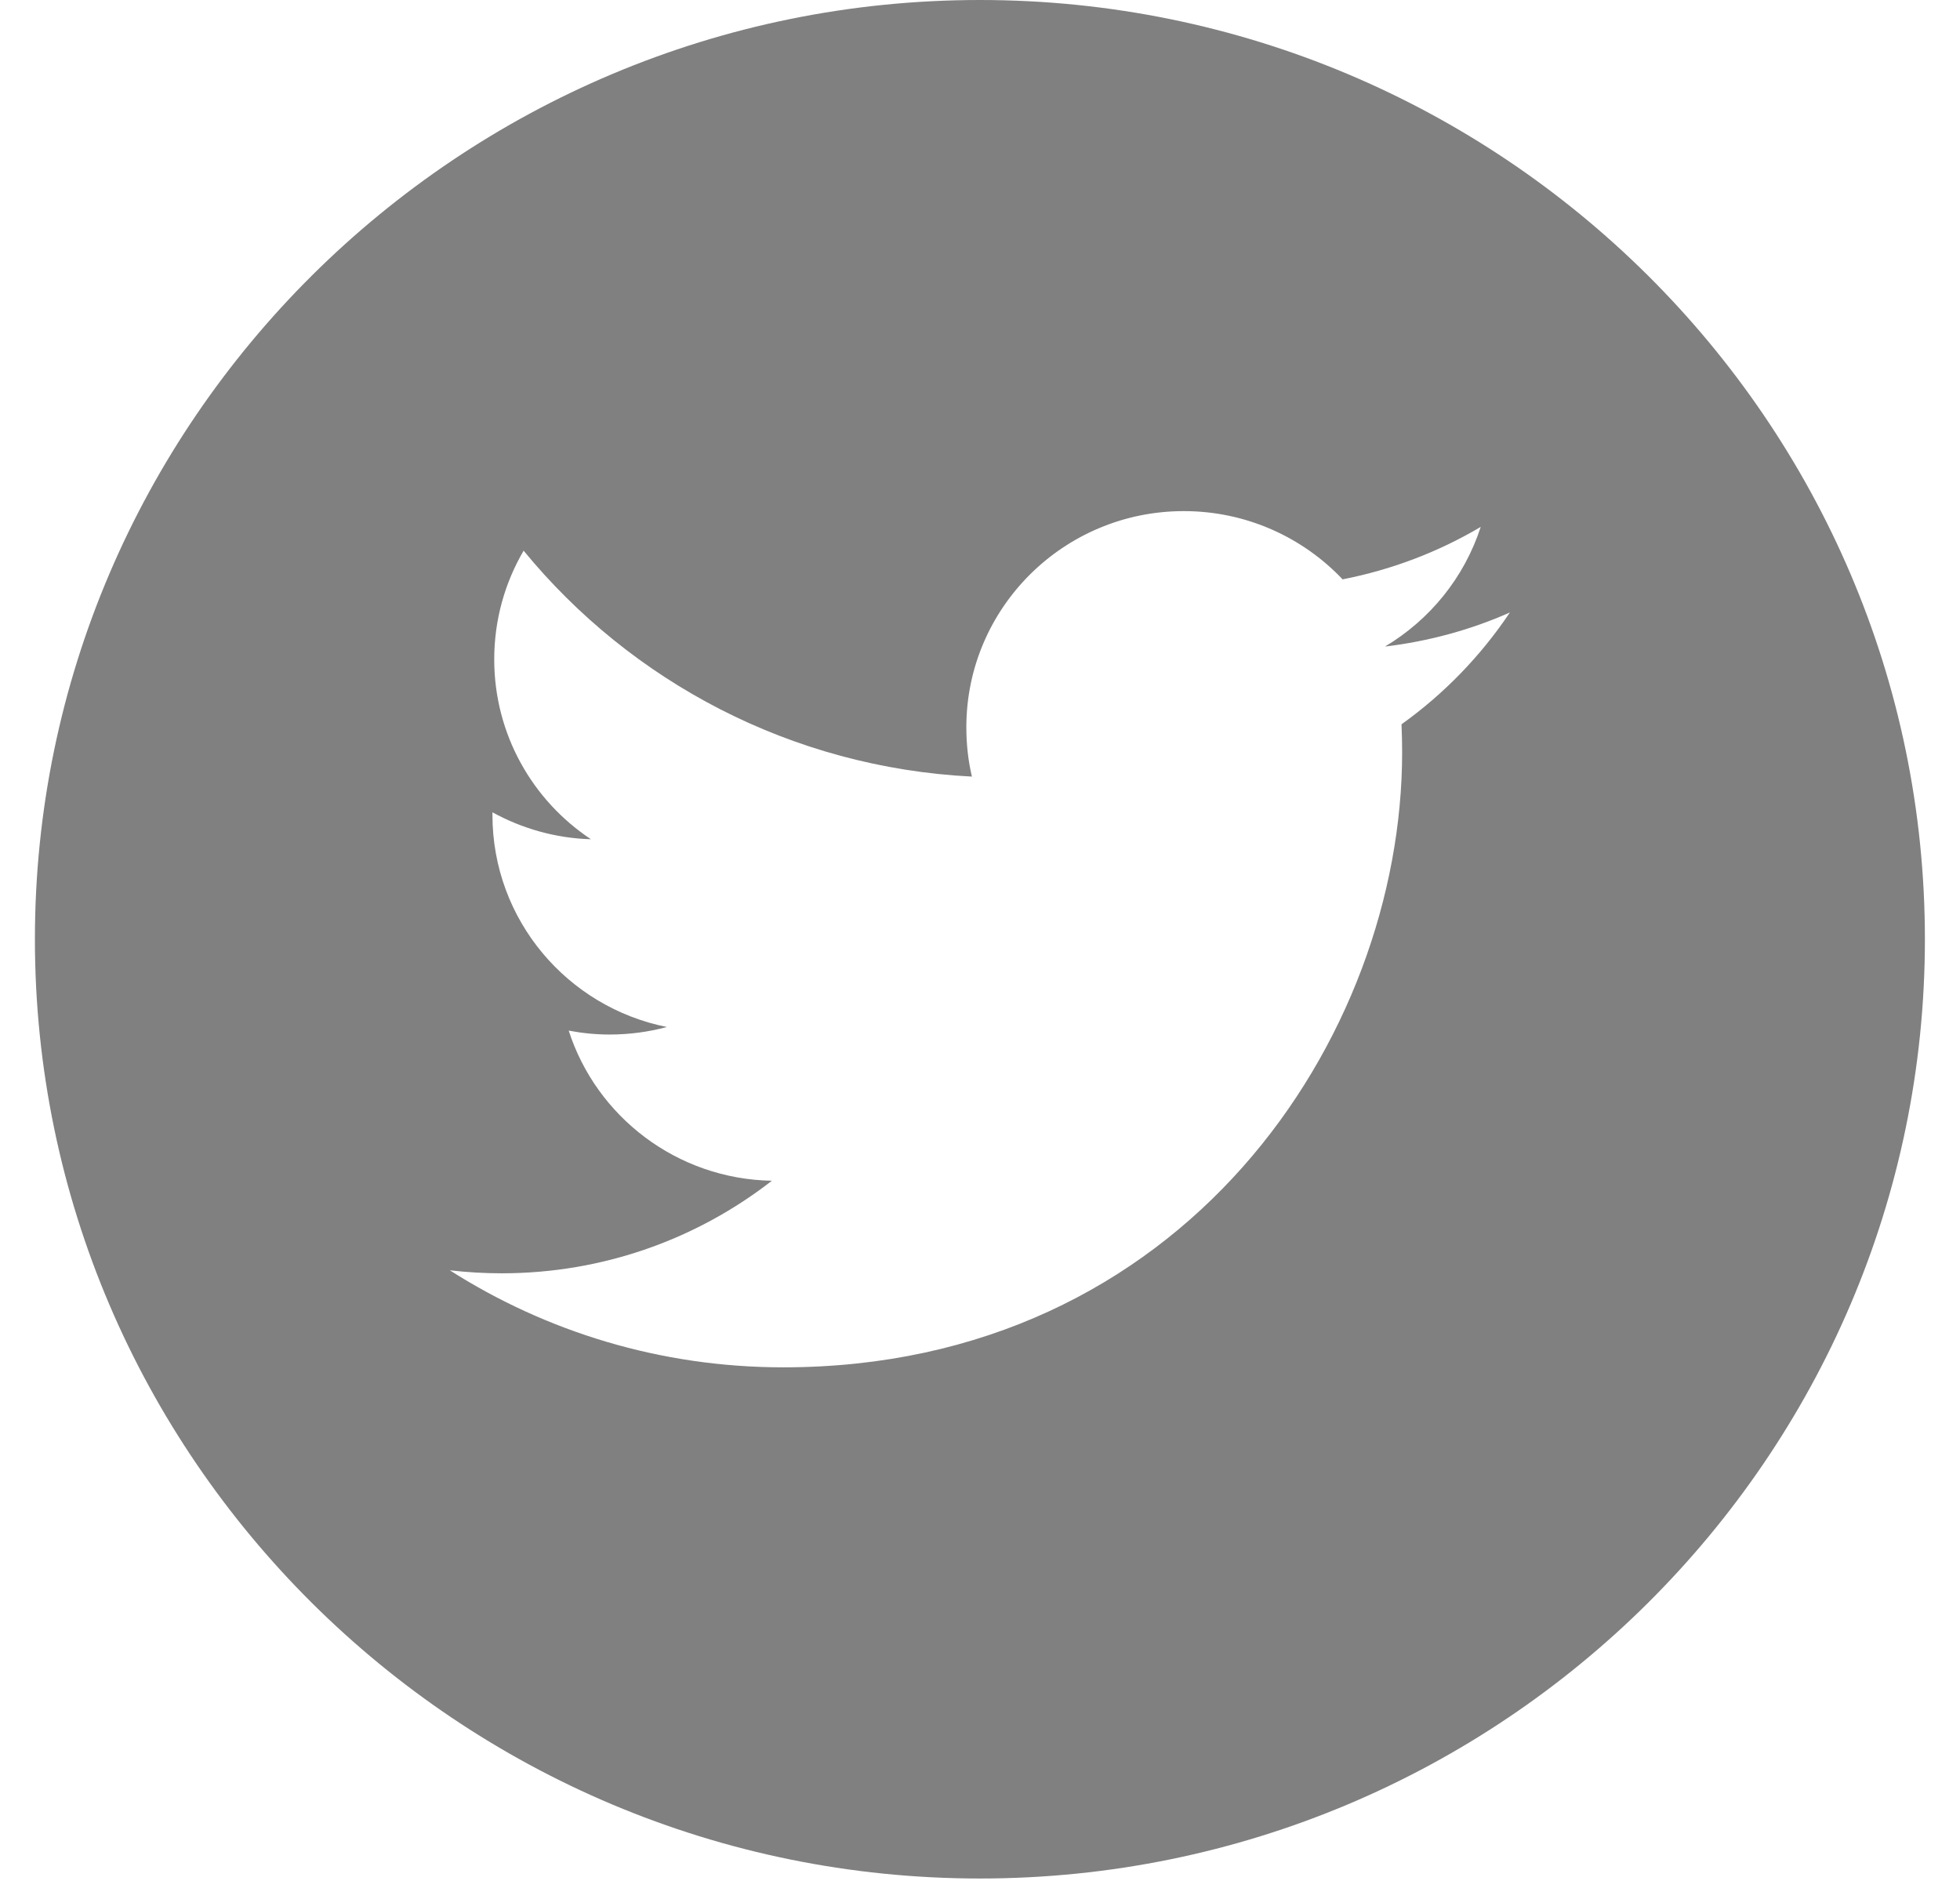 <svg width="32" height="31" viewBox="0 0 32 31" fill="none" xmlns="http://www.w3.org/2000/svg">
<g clip-path="url(#clip0_2240_1888)">
<path d="M15.999 0C7.492 0 0.57 6.879 0.57 15.333C0.57 23.787 7.492 30.667 15.999 30.667C24.506 30.667 31.427 23.787 31.427 15.333C31.427 6.879 24.507 0 15.999 0ZM22.882 11.824C22.888 11.976 22.892 12.129 22.892 12.282C22.892 16.946 19.321 22.322 12.788 22.322C10.782 22.322 8.915 21.739 7.344 20.738C7.622 20.77 7.905 20.787 8.191 20.787C9.856 20.787 11.386 20.222 12.602 19.276C11.048 19.248 9.736 18.227 9.285 16.825C9.501 16.866 9.724 16.889 9.952 16.889C10.276 16.889 10.59 16.846 10.888 16.766C9.263 16.442 8.04 15.016 8.04 13.305C8.04 13.29 8.04 13.275 8.04 13.261C8.519 13.524 9.066 13.684 9.648 13.701C8.696 13.07 8.069 11.989 8.069 10.765C8.069 10.117 8.244 9.511 8.549 8.99C10.3 11.125 12.918 12.53 15.868 12.678C15.807 12.419 15.777 12.151 15.777 11.873C15.777 9.925 17.367 8.344 19.327 8.344C20.349 8.344 21.271 8.773 21.92 9.458C22.729 9.3 23.488 9.008 24.175 8.602C23.908 9.426 23.347 10.117 22.612 10.555C23.331 10.469 24.017 10.28 24.651 9.999C24.178 10.706 23.576 11.328 22.882 11.824Z" fill="#808080"/>
</g>
<defs>
<clipPath id="clip0_2240_1888">
<rect width="30.857" height="30.667" fill="white" transform="translate(0.57)"/>
</clipPath>
</defs>
</svg>
